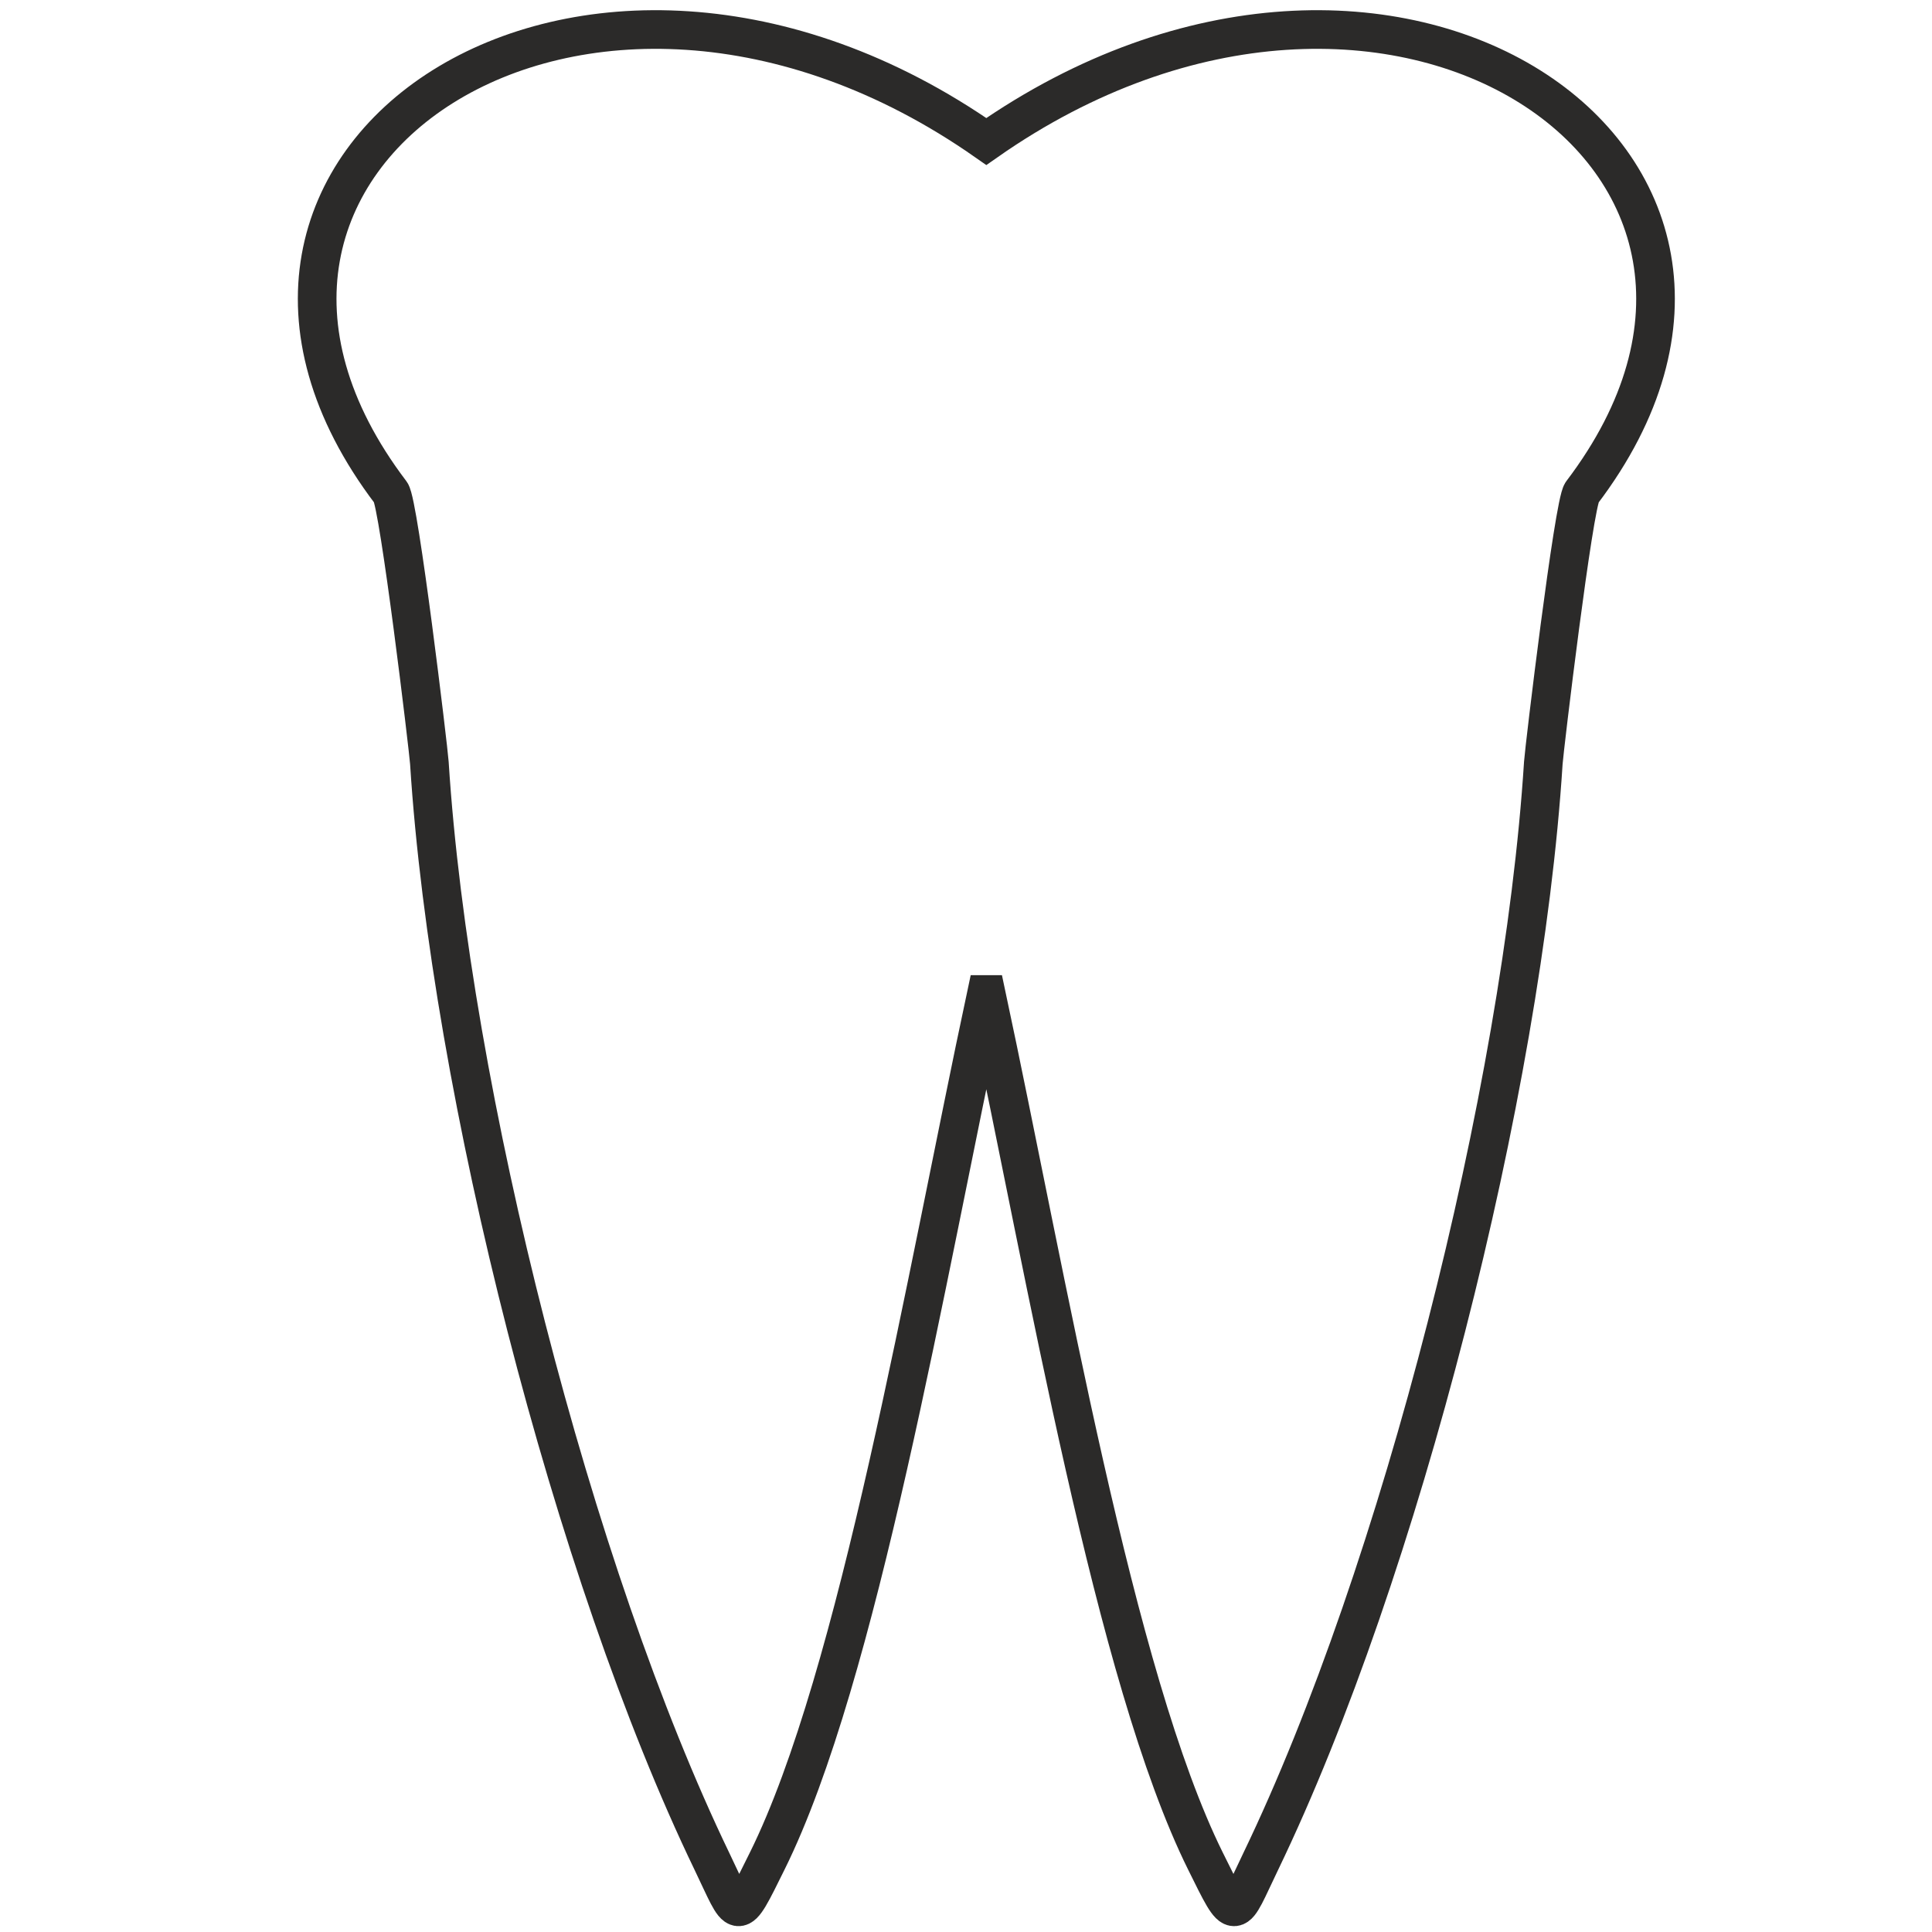 <?xml version="1.0" ?><!DOCTYPE svg  PUBLIC '-//W3C//DTD SVG 1.1//EN'  'http://www.w3.org/Graphics/SVG/1.1/DTD/svg11.dtd'><svg height="500mm" style="shape-rendering:geometricPrecision; text-rendering:geometricPrecision; image-rendering:optimizeQuality; fill-rule:evenodd; clip-rule:evenodd" version="1.1" viewBox="0 0 50000 50000" width="500mm" xml:space="preserve" xmlns="http://www.w3.org/2000/svg" xmlns:xlink="http://www.w3.org/1999/xlink"><defs><style type="text/css">
   <![CDATA[
    .str0 {stroke:#2B2A29;stroke-width:1000}
    .fil0 {fill:none}
   ]]>
  </style></defs><g id="Слой_x0020_1"><path class="fil0 str0" d="M25526 25738c-1581,7401 -3312,17664 -5669,22423 -819,1655 -711,1509 -1434,8 -3594,-7457 -6772,-19926 -7311,-28426 -22,-347 -786,-6715 -998,-6994 -6528,-8602 4978,-16389 15412,-9087 10435,-7302 21941,485 15413,9087 -212,279 -976,6647 -998,6994 -540,8500 -3718,20969 -7311,28426 -724,1501 -615,1647 -1435,-8 -2357,-4759 -4088,-15022 -5669,-22423z"/></g></svg>